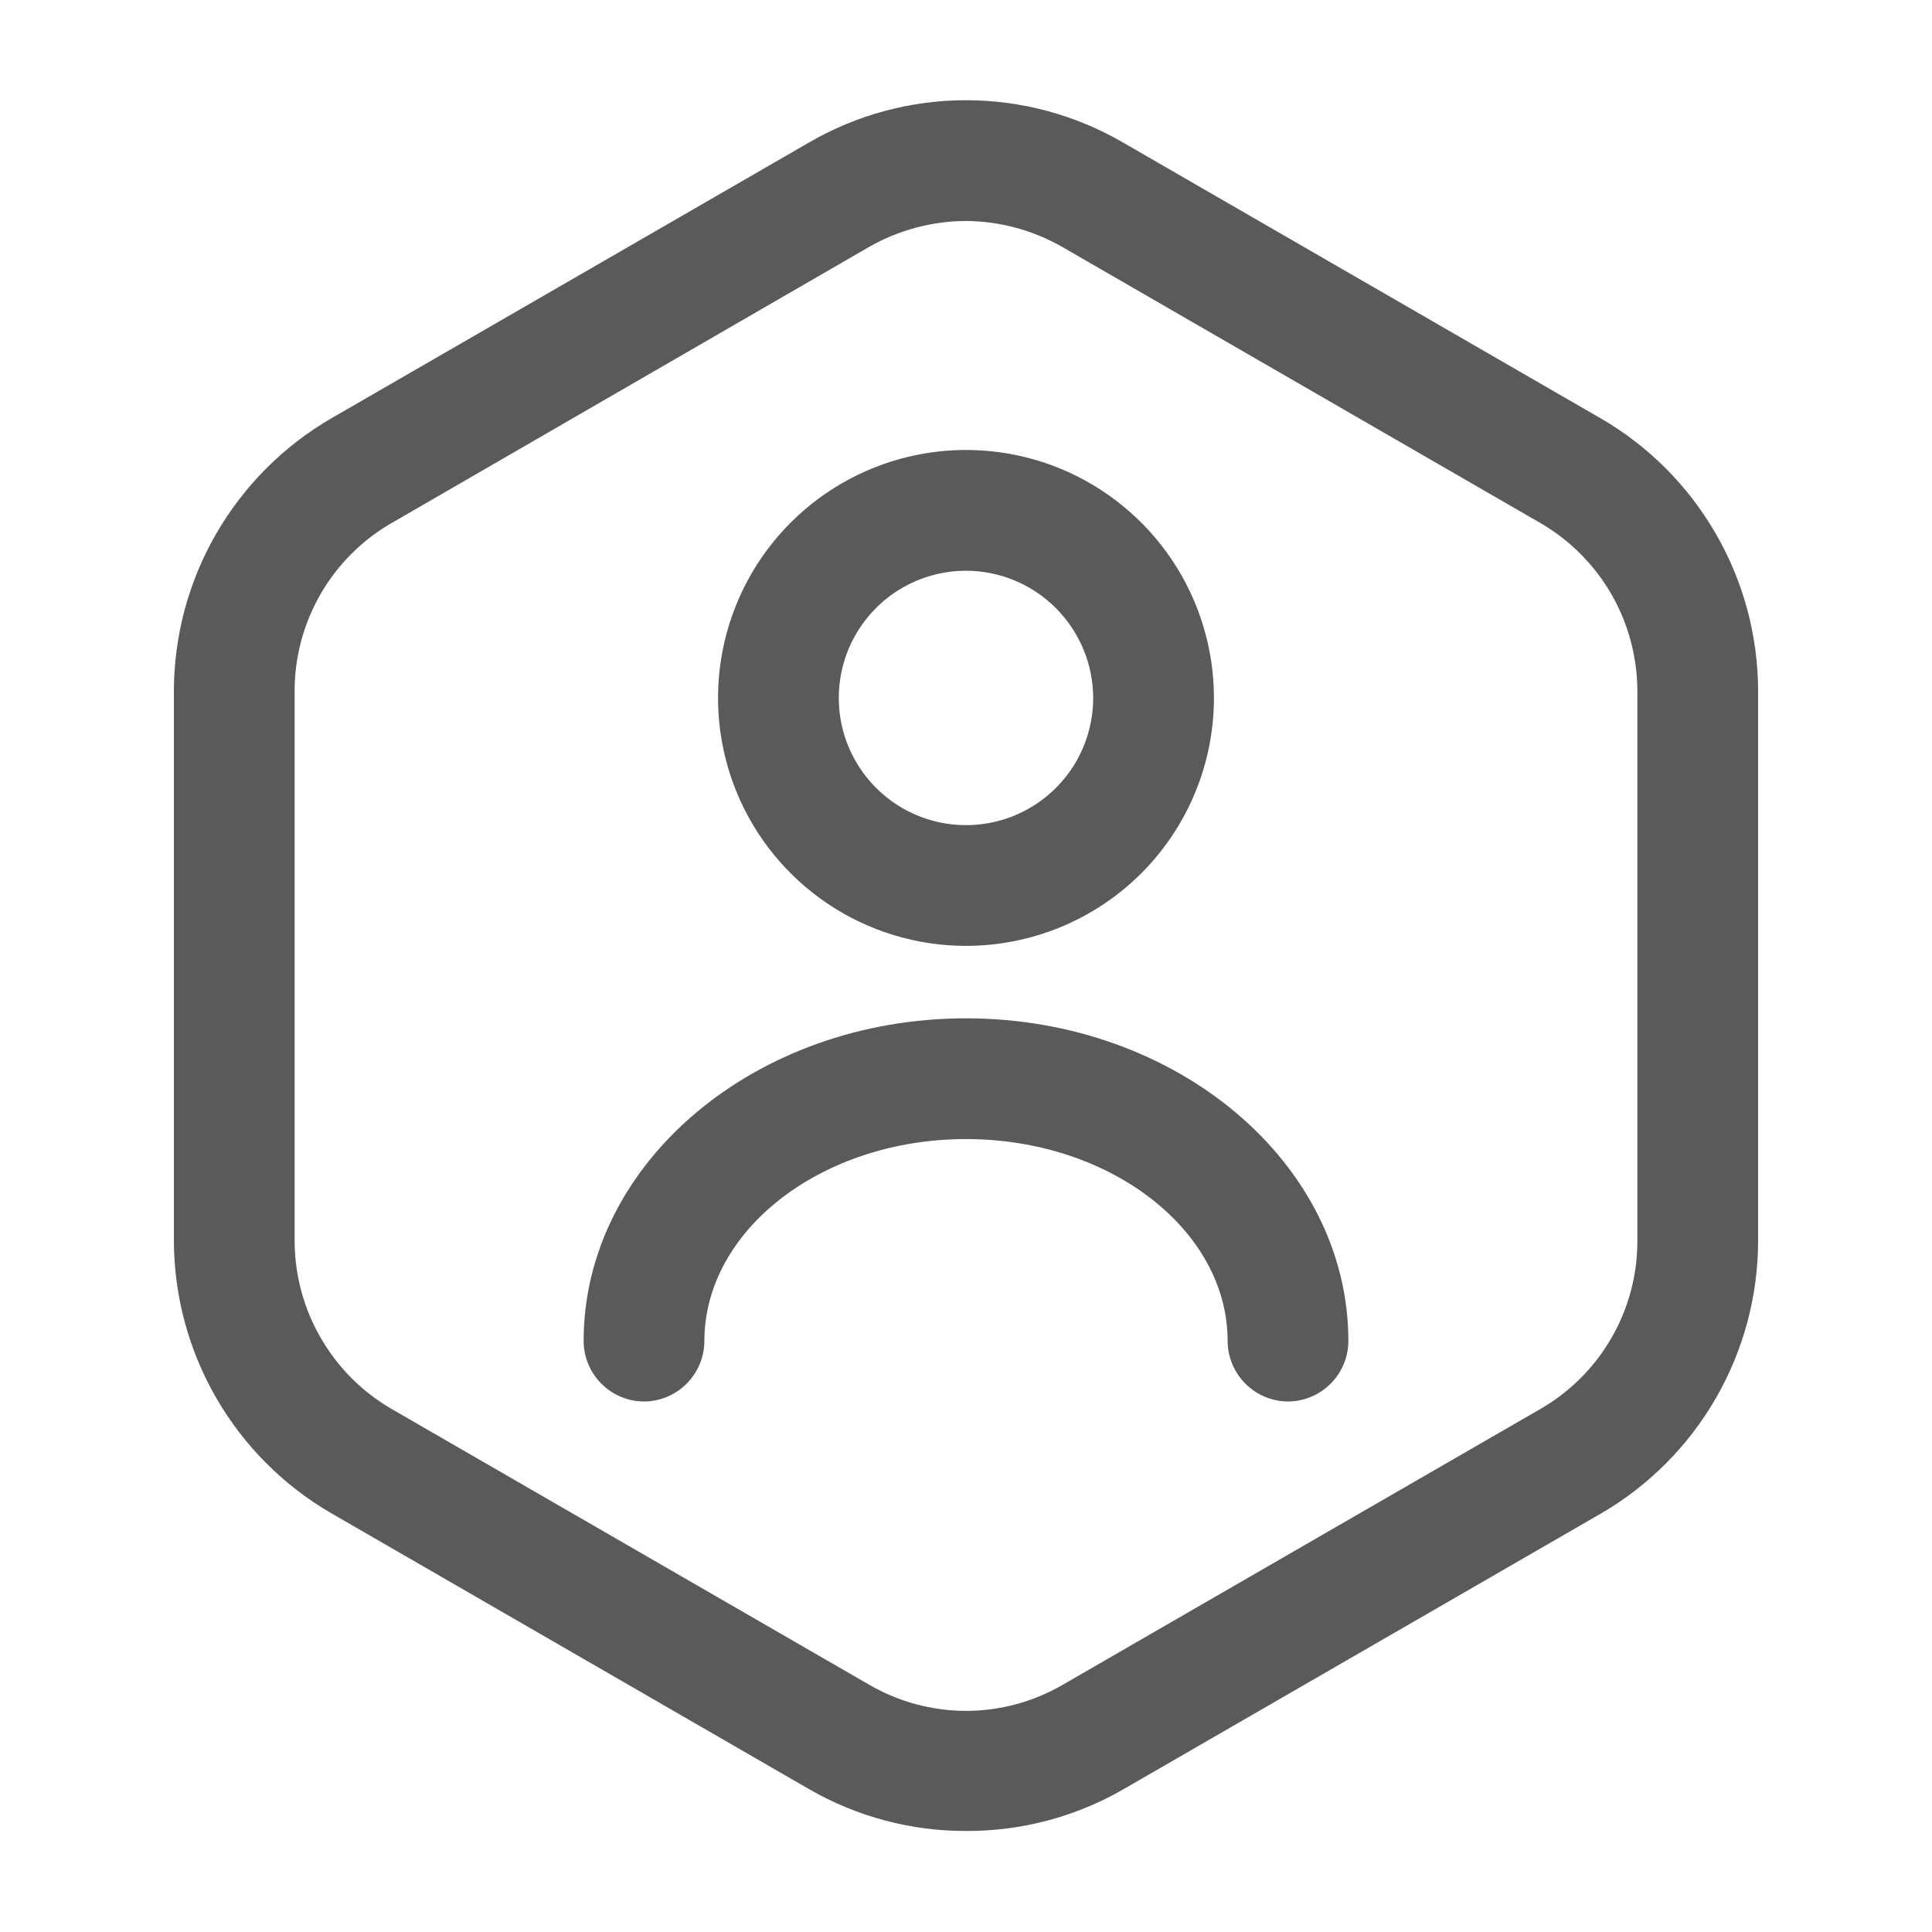<svg xmlns="http://www.w3.org/2000/svg" width="24" height="24" viewBox="0 0 24 24" fill="none">
  <path d="M12 22.745C11.316 22.747 10.643 22.567 10.05 22.225L4.11 18.795C3.519 18.451 3.029 17.959 2.687 17.367C2.345 16.775 2.163 16.104 2.16 15.42V8.58C2.162 7.895 2.343 7.223 2.685 6.631C3.028 6.038 3.519 5.544 4.11 5.2L10.05 1.77C10.643 1.426 11.315 1.245 12 1.245C12.685 1.245 13.358 1.426 13.95 1.77L19.89 5.2C20.482 5.544 20.973 6.038 21.315 6.631C21.657 7.223 21.838 7.895 21.84 8.58V15.42C21.838 16.105 21.657 16.776 21.315 17.369C20.973 17.962 20.482 18.456 19.89 18.8L13.95 22.23C13.357 22.571 12.684 22.748 12 22.745ZM12 2.745C11.579 2.747 11.166 2.857 10.8 3.065L4.86 6.5C4.495 6.711 4.193 7.015 3.982 7.38C3.772 7.745 3.66 8.159 3.66 8.58V15.42C3.662 15.841 3.773 16.255 3.984 16.619C4.194 16.984 4.496 17.288 4.86 17.5L10.8 20.93C11.165 21.141 11.579 21.253 12 21.253C12.422 21.253 12.835 21.141 13.2 20.93L19.14 17.5C19.505 17.289 19.808 16.985 20.018 16.62C20.229 16.255 20.34 15.841 20.34 15.42V8.58C20.338 8.159 20.227 7.745 20.017 7.381C19.806 7.016 19.504 6.712 19.14 6.5L13.2 3.07C12.835 2.86 12.421 2.748 12 2.745Z" fill="#5A5A5A"/>
  <path d="M12 11.75C11.391 11.75 10.795 11.569 10.289 11.231C9.782 10.893 9.387 10.411 9.154 9.849C8.921 9.286 8.86 8.667 8.979 8.069C9.098 7.472 9.391 6.923 9.822 6.492C10.253 6.061 10.802 5.768 11.399 5.649C11.996 5.53 12.616 5.591 13.179 5.824C13.741 6.058 14.222 6.452 14.561 6.959C14.899 7.465 15.08 8.061 15.08 8.67C15.08 9.487 14.755 10.27 14.178 10.848C13.6 11.425 12.817 11.75 12 11.75ZM12 7.09C11.687 7.09 11.382 7.183 11.122 7.356C10.862 7.53 10.66 7.777 10.54 8.065C10.421 8.354 10.389 8.672 10.45 8.978C10.511 9.285 10.662 9.566 10.883 9.787C11.104 10.008 11.385 10.159 11.692 10.22C11.998 10.281 12.316 10.249 12.605 10.13C12.893 10.01 13.14 9.808 13.314 9.548C13.487 9.288 13.58 8.982 13.58 8.67C13.579 8.251 13.412 7.85 13.116 7.554C12.82 7.257 12.419 7.091 12 7.09Z" fill="#5A5A5A"/>
  <path d="M16 17.41C15.802 17.409 15.611 17.329 15.471 17.189C15.331 17.049 15.251 16.858 15.25 16.66C15.25 15.28 13.79 14.15 12 14.15C10.21 14.15 8.75 15.28 8.75 16.66C8.749 16.858 8.669 17.049 8.529 17.189C8.389 17.329 8.199 17.409 8 17.41C7.801 17.409 7.611 17.329 7.471 17.189C7.331 17.049 7.251 16.858 7.25 16.66C7.25 14.45 9.38 12.65 12 12.65C14.62 12.65 16.75 14.45 16.75 16.66C16.749 16.858 16.669 17.049 16.529 17.189C16.389 17.329 16.198 17.409 16 17.41Z" fill="#5A5A5A"/>
</svg>
